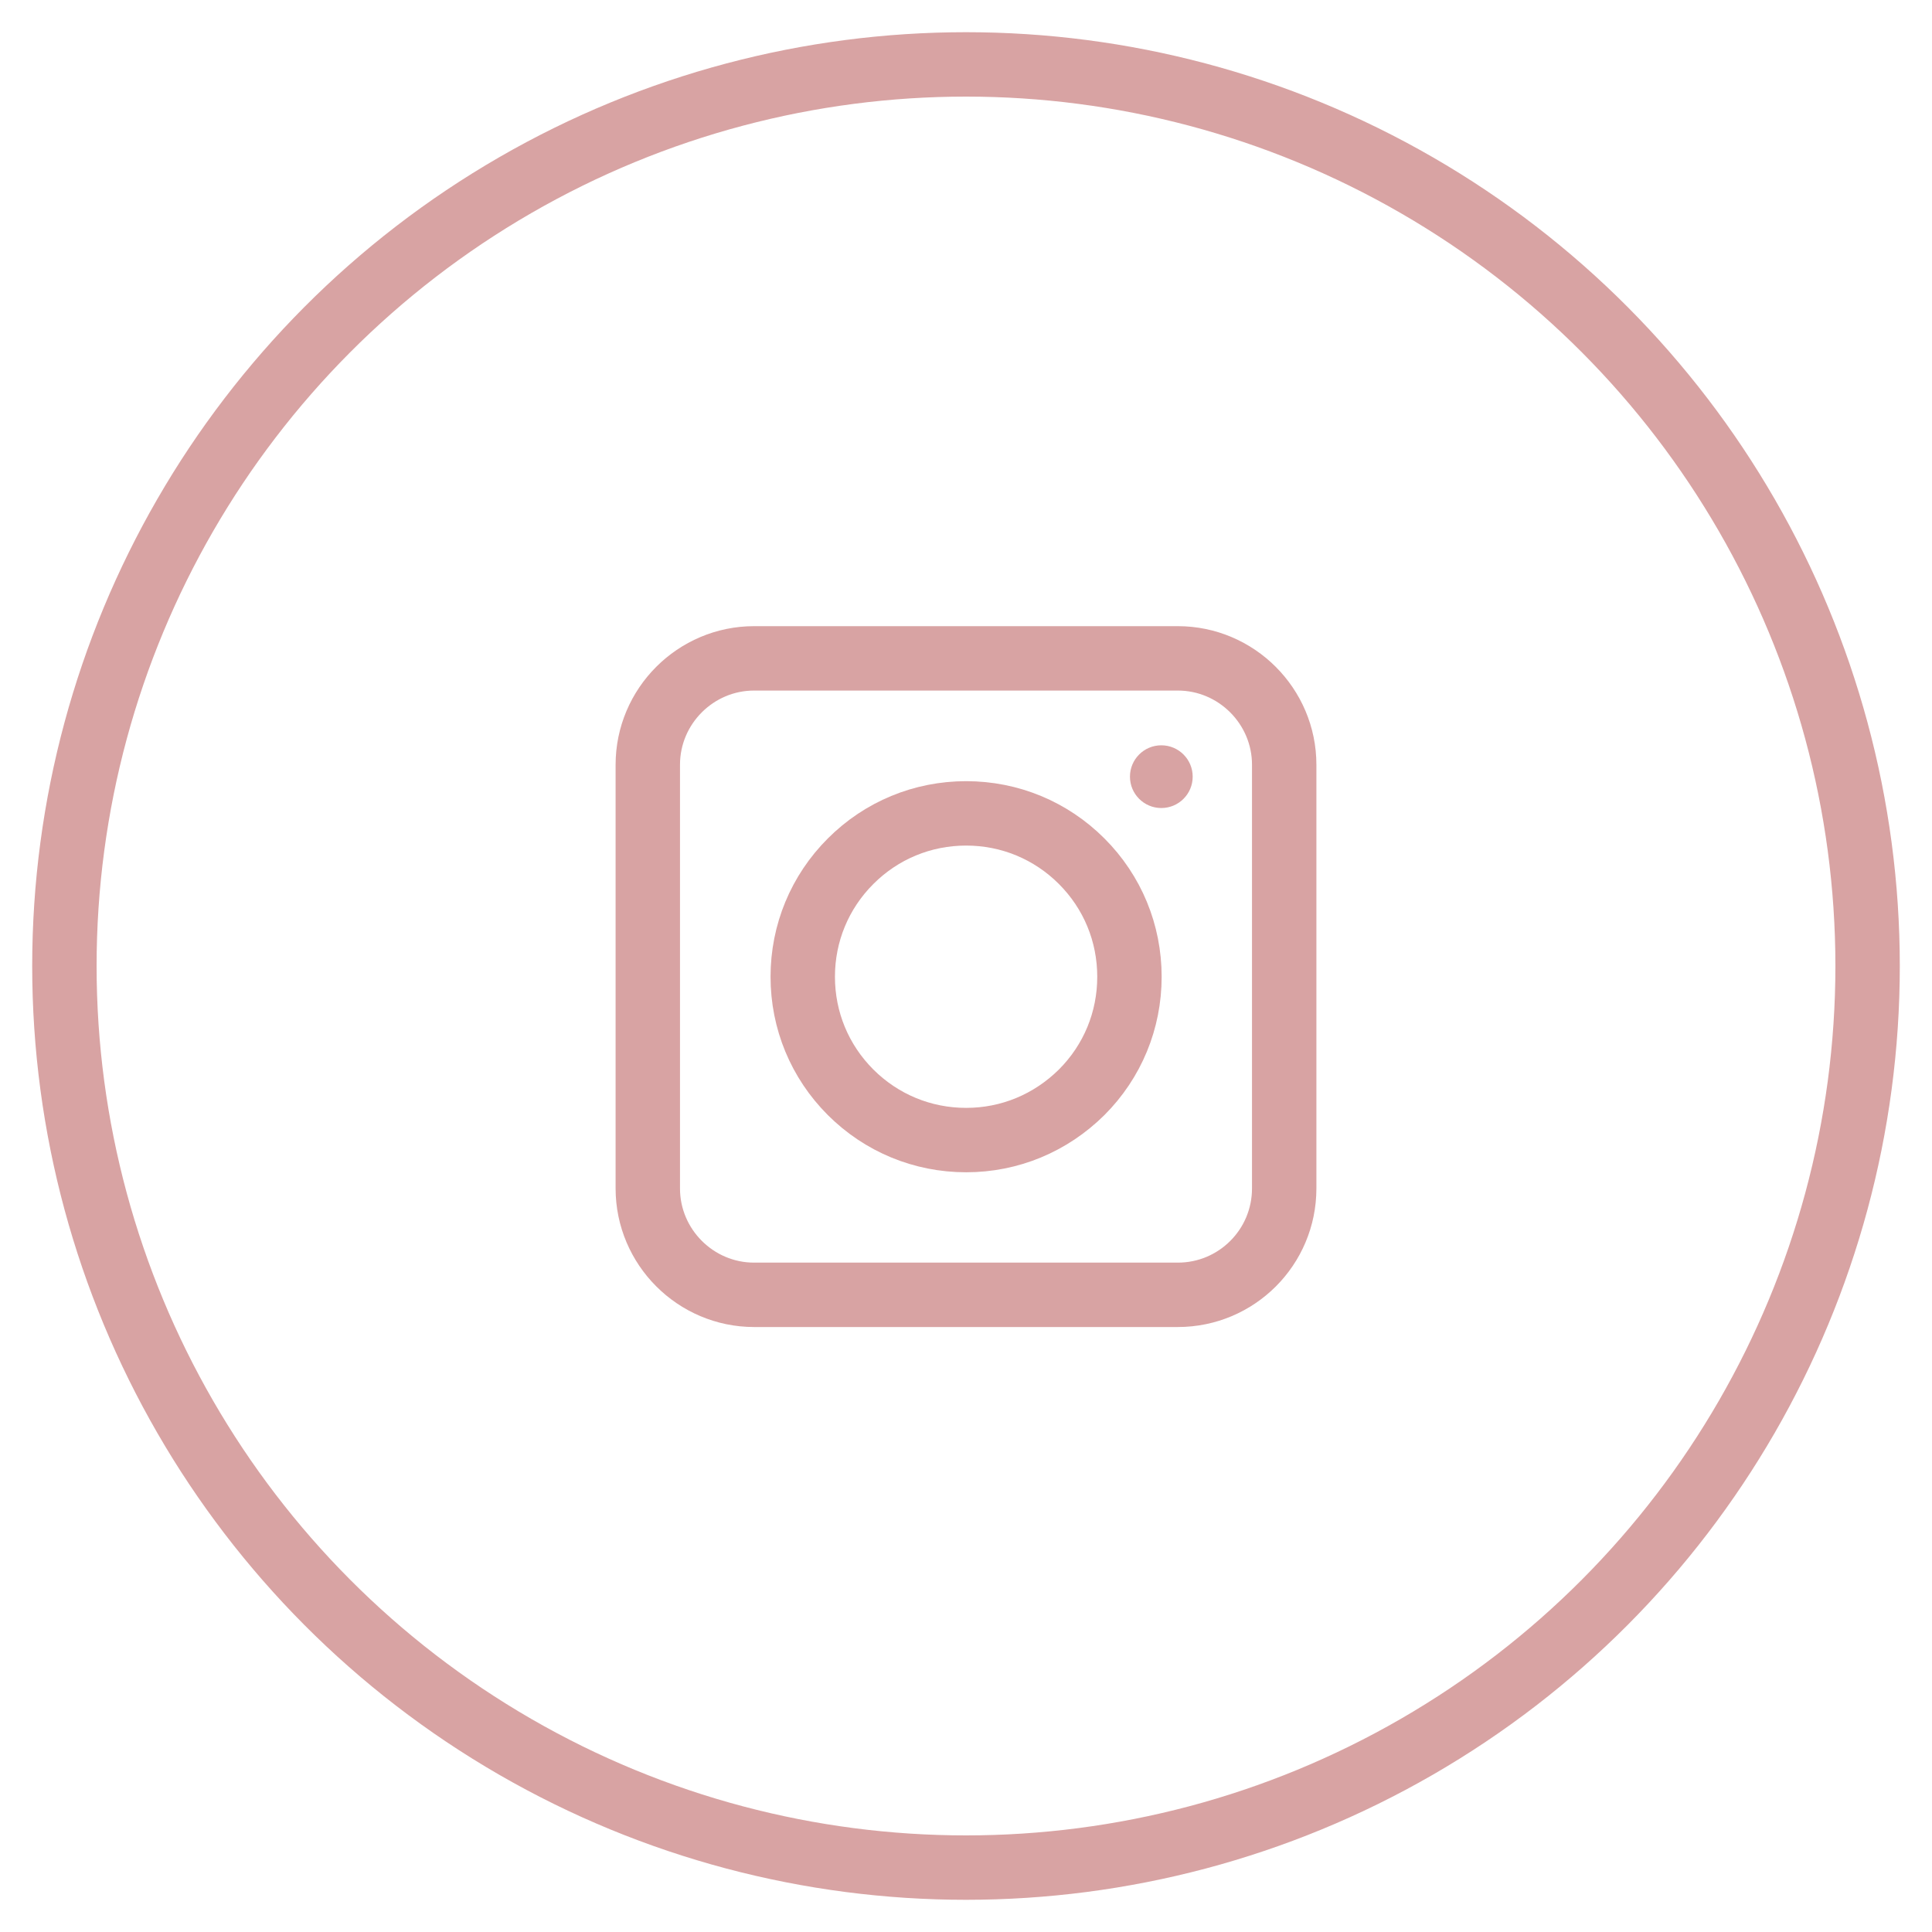 <svg width="30" height="30" viewBox="0 0 30 30" fill="none" xmlns="http://www.w3.org/2000/svg">
<circle cx="15" cy="15" r="14" stroke="#D8A3A3"/>
<path d="M18.289 20.106H11.71C10.801 20.106 10.059 19.363 10.059 18.454V11.875C10.059 10.966 10.801 10.223 11.71 10.223H18.289C19.198 10.223 19.941 10.966 19.941 11.875V18.454C19.941 19.367 19.202 20.106 18.289 20.106Z" stroke="#D8A3A3"/>
<path d="M13.208 16.961C13.687 17.439 14.324 17.703 15.002 17.703C15.68 17.703 16.313 17.439 16.796 16.961C17.275 16.482 17.538 15.845 17.538 15.167C17.538 14.489 17.275 13.852 16.796 13.373C16.317 12.894 15.68 12.63 15.002 12.63C14.324 12.63 13.687 12.894 13.208 13.373C12.729 13.852 12.465 14.489 12.465 15.167C12.465 15.845 12.729 16.482 13.208 16.961Z" stroke="#D8A3A3"/>
<path d="M18.033 12.547C18.302 12.547 18.52 12.329 18.52 12.06C18.52 11.791 18.302 11.573 18.033 11.573C17.764 11.573 17.546 11.791 17.546 12.06C17.546 12.329 17.764 12.547 18.033 12.547Z" fill="#D8A3A3"/>
</svg>
